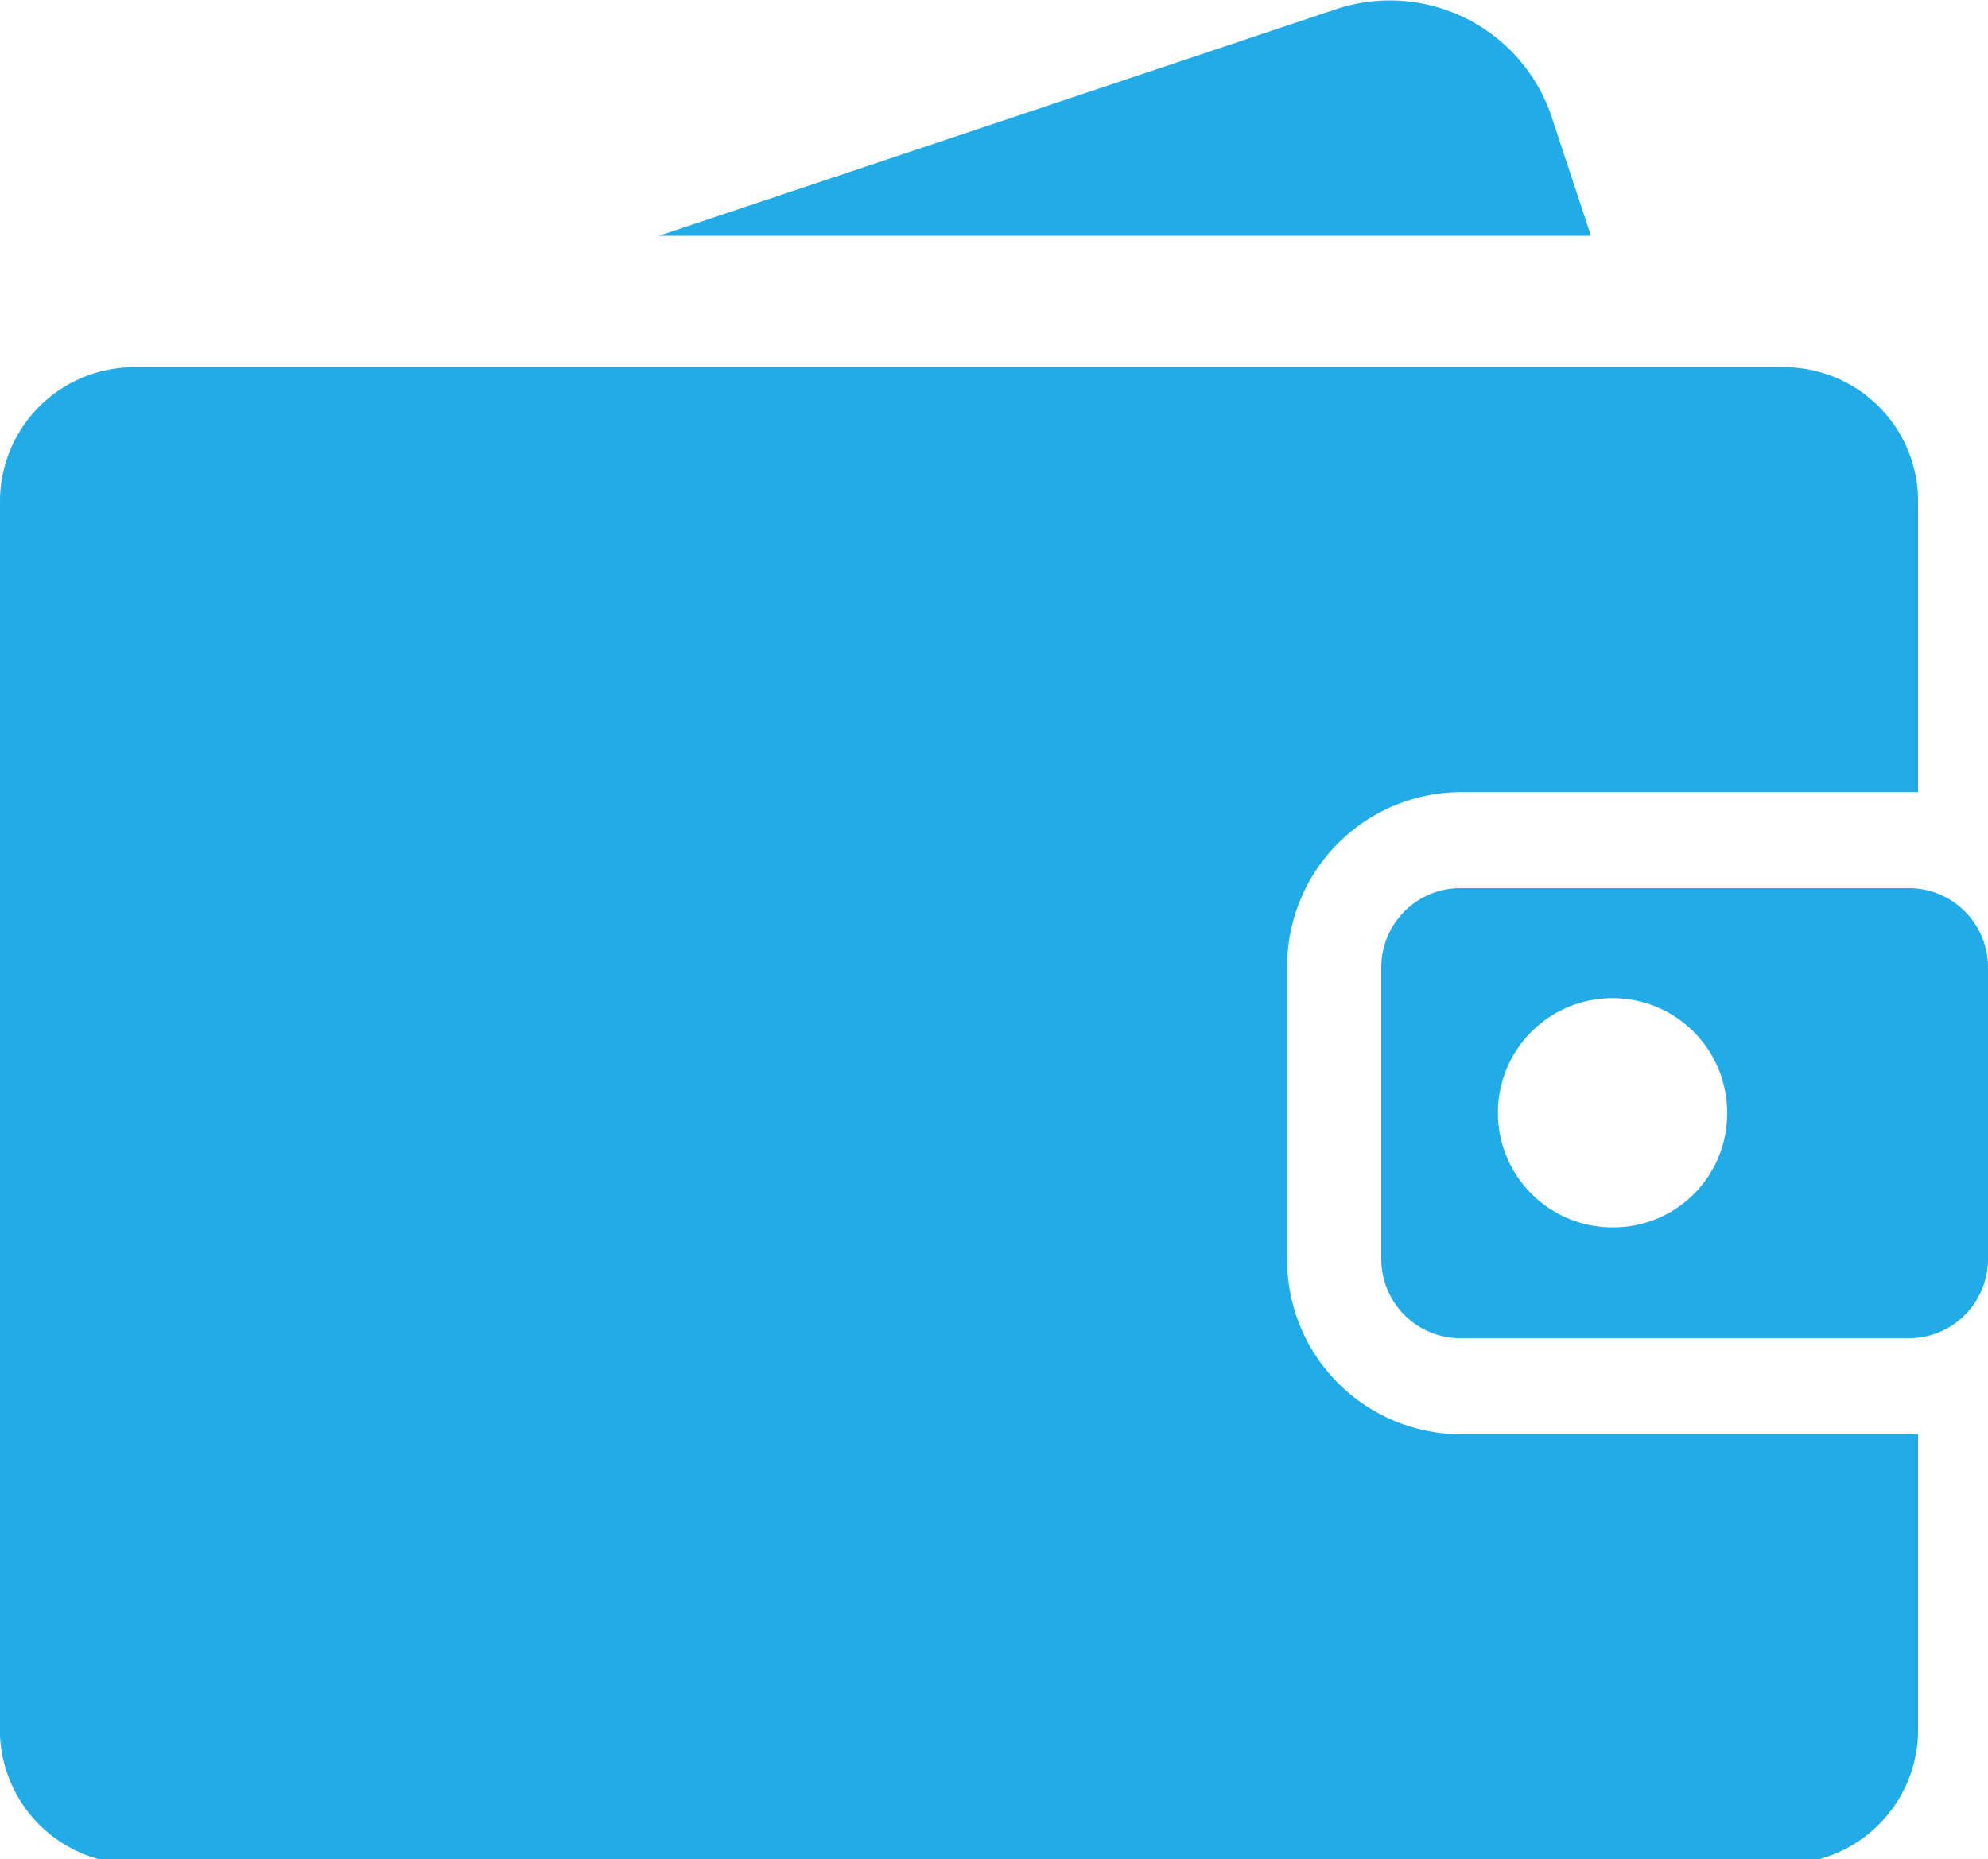 <svg xmlns="http://www.w3.org/2000/svg" width="21.33" height="19.95" viewBox="0 0 21.33 19.95"><defs><style>.cls-1{isolation:isolate;}.cls-2{fill:#22ace7;}</style></defs><title>Ресурс 1</title><g id="Слой_2" data-name="Слой 2"><g id="Shape_561" data-name="Shape 561" class="cls-1"><g id="Shape_561-2" data-name="Shape 561"><path class="cls-2" d="M15.66,15.39a1.87,1.87,0,0,1-1.85-1.88V10.38A1.87,1.87,0,0,1,15.66,8.5h4.92V5.39a1.44,1.44,0,0,0-1.43-1.45H1.43A1.44,1.44,0,0,0,0,5.39V18.5A1.44,1.44,0,0,0,1.43,20H19.15a1.44,1.44,0,0,0,1.43-1.45V15.39H15.66Zm4.83-5.86H15.66a.85.85,0,0,0-.84.85v3.13a.85.85,0,0,0,.84.85h4.83a.85.85,0,0,0,.84-.85V10.38A.85.85,0,0,0,20.49,9.53Zm-3.16,3.64A1.23,1.23,0,1,1,18.53,12,1.22,1.22,0,0,1,17.33,13.17ZM16.66,1.29A1.83,1.83,0,0,0,14.33.1L7.07,2.53h10Z"/></g></g></g></svg>